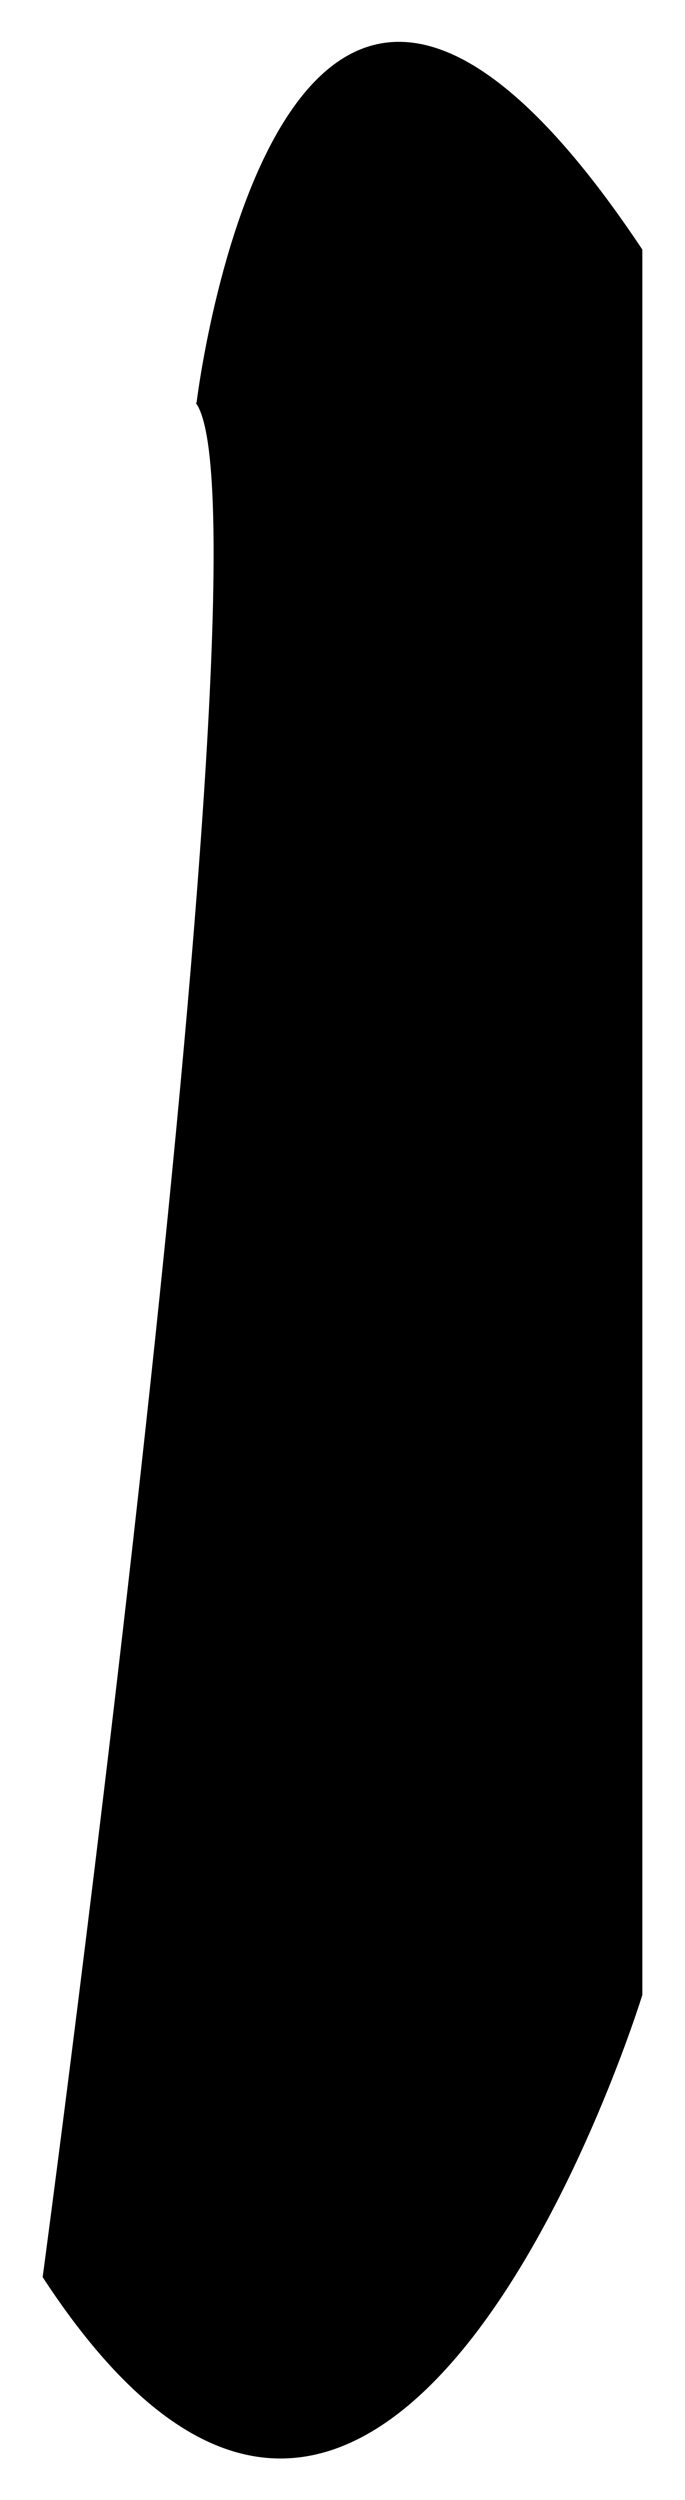 <?xml version="1.0" encoding="UTF-8"?>
<svg id="Calque_2" data-name="Calque 2" xmlns="http://www.w3.org/2000/svg" viewBox="0 0 8.19 29.85">
  <defs>
    <style>
      .cls-1 {
        fill: black;
        stroke: none;
        stroke-miterlimit: 10;
      }
    </style>
  </defs>
  <g id="Calque_2-2" data-name="Calque 2">
    <path class="cls-1" d="m2.35,4.81s1-8.33,5.33-1.83v20.84s-3,9.75-7.17,3.37c0,0,2.83-21.04,1.83-22.38Z"/>
  </g>
</svg>